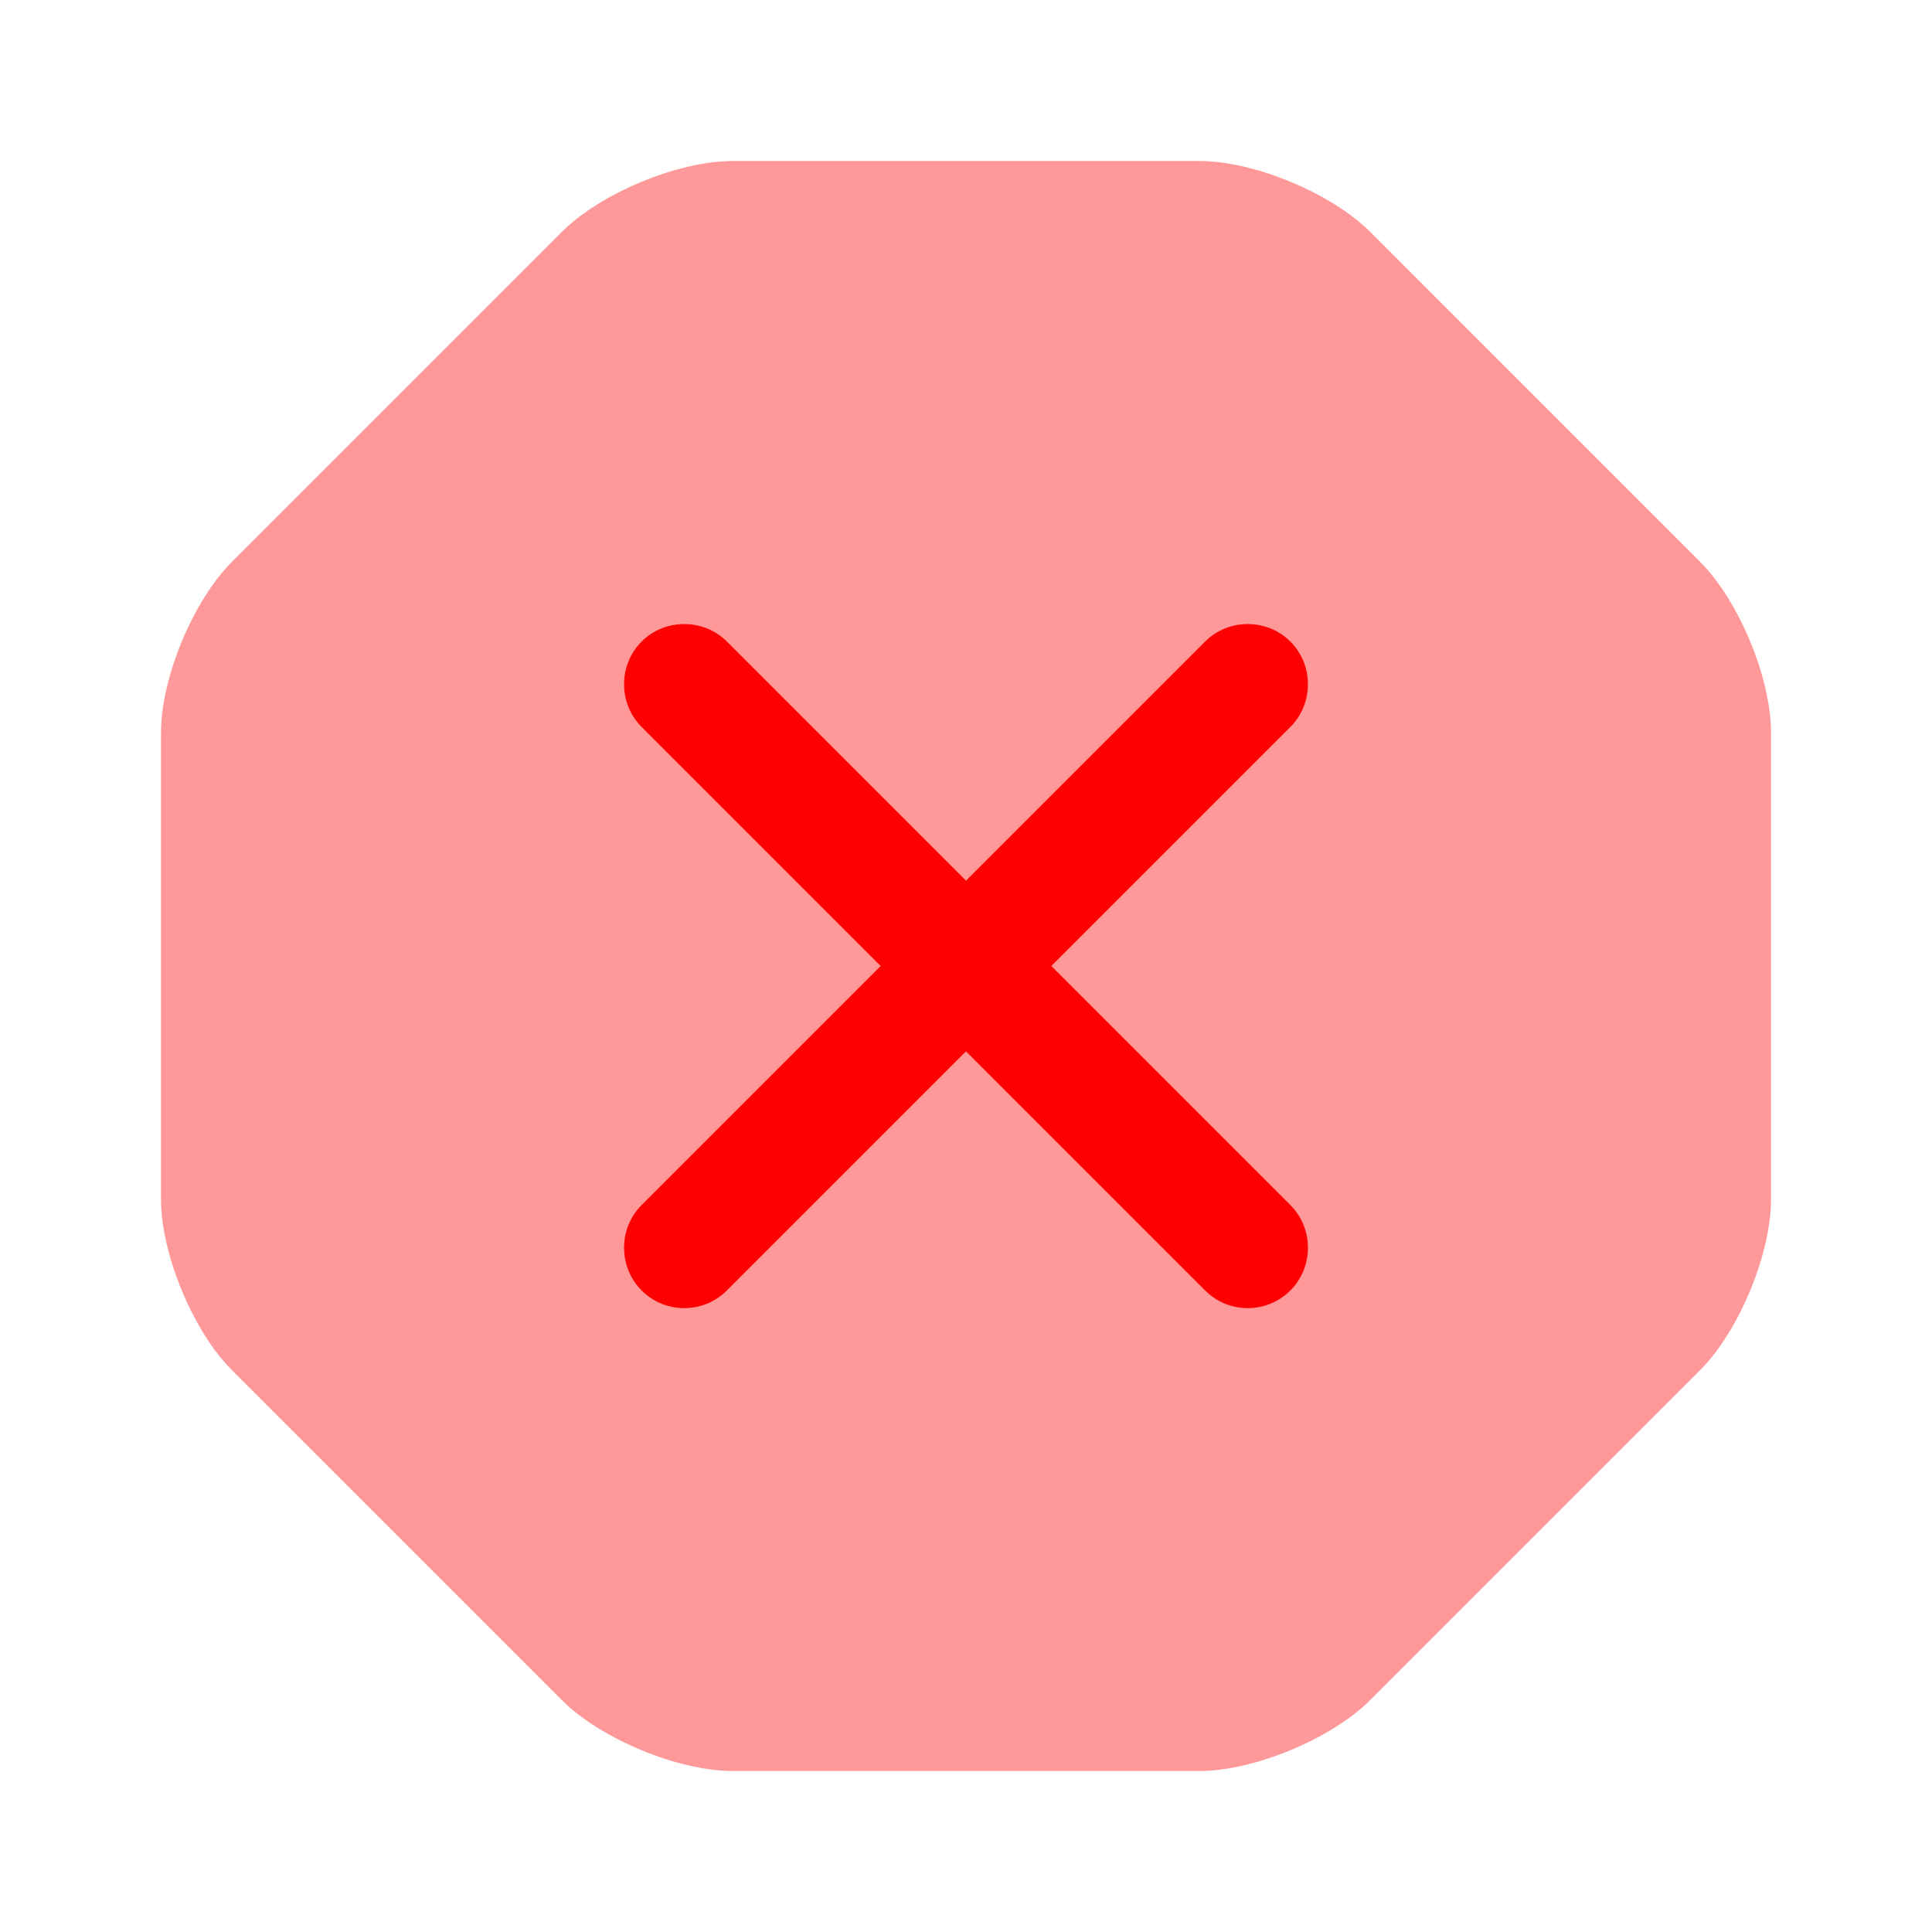 <svg width="104" height="104" viewBox="0 0 104 104" fill="none" xmlns="http://www.w3.org/2000/svg">
<path opacity="0.4" d="M64.567 8.667H39.434C36.487 8.667 32.327 10.4 30.247 12.48L12.48 30.247C10.4 32.327 8.667 36.487 8.667 39.433V64.567C8.667 67.513 10.4 71.673 12.48 73.753L30.247 91.52C32.327 93.6 36.487 95.333 39.434 95.333H64.567C67.514 95.333 71.674 93.6 73.754 91.52L91.52 73.753C93.6 71.673 95.334 67.513 95.334 64.567V39.433C95.334 36.487 93.6 32.327 91.52 30.247L73.754 12.48C71.674 10.4 67.514 8.667 64.567 8.667Z" fill="#FF0000"/>
<path d="M56.593 52L69.463 39.13C70.72 37.873 70.72 35.793 69.463 34.536C68.206 33.28 66.126 33.28 64.87 34.536L52 47.406L39.13 34.536C37.873 33.28 35.793 33.28 34.536 34.536C33.28 35.793 33.28 37.873 34.536 39.13L47.406 52L34.536 64.87C33.28 66.126 33.28 68.206 34.536 69.463C35.186 70.113 36.01 70.416 36.833 70.416C37.656 70.416 38.48 70.113 39.13 69.463L52 56.593L64.87 69.463C65.52 70.113 66.343 70.416 67.166 70.416C67.99 70.416 68.813 70.113 69.463 69.463C70.72 68.206 70.72 66.126 69.463 64.87L56.593 52Z" fill="#FF0000"/>
</svg>
